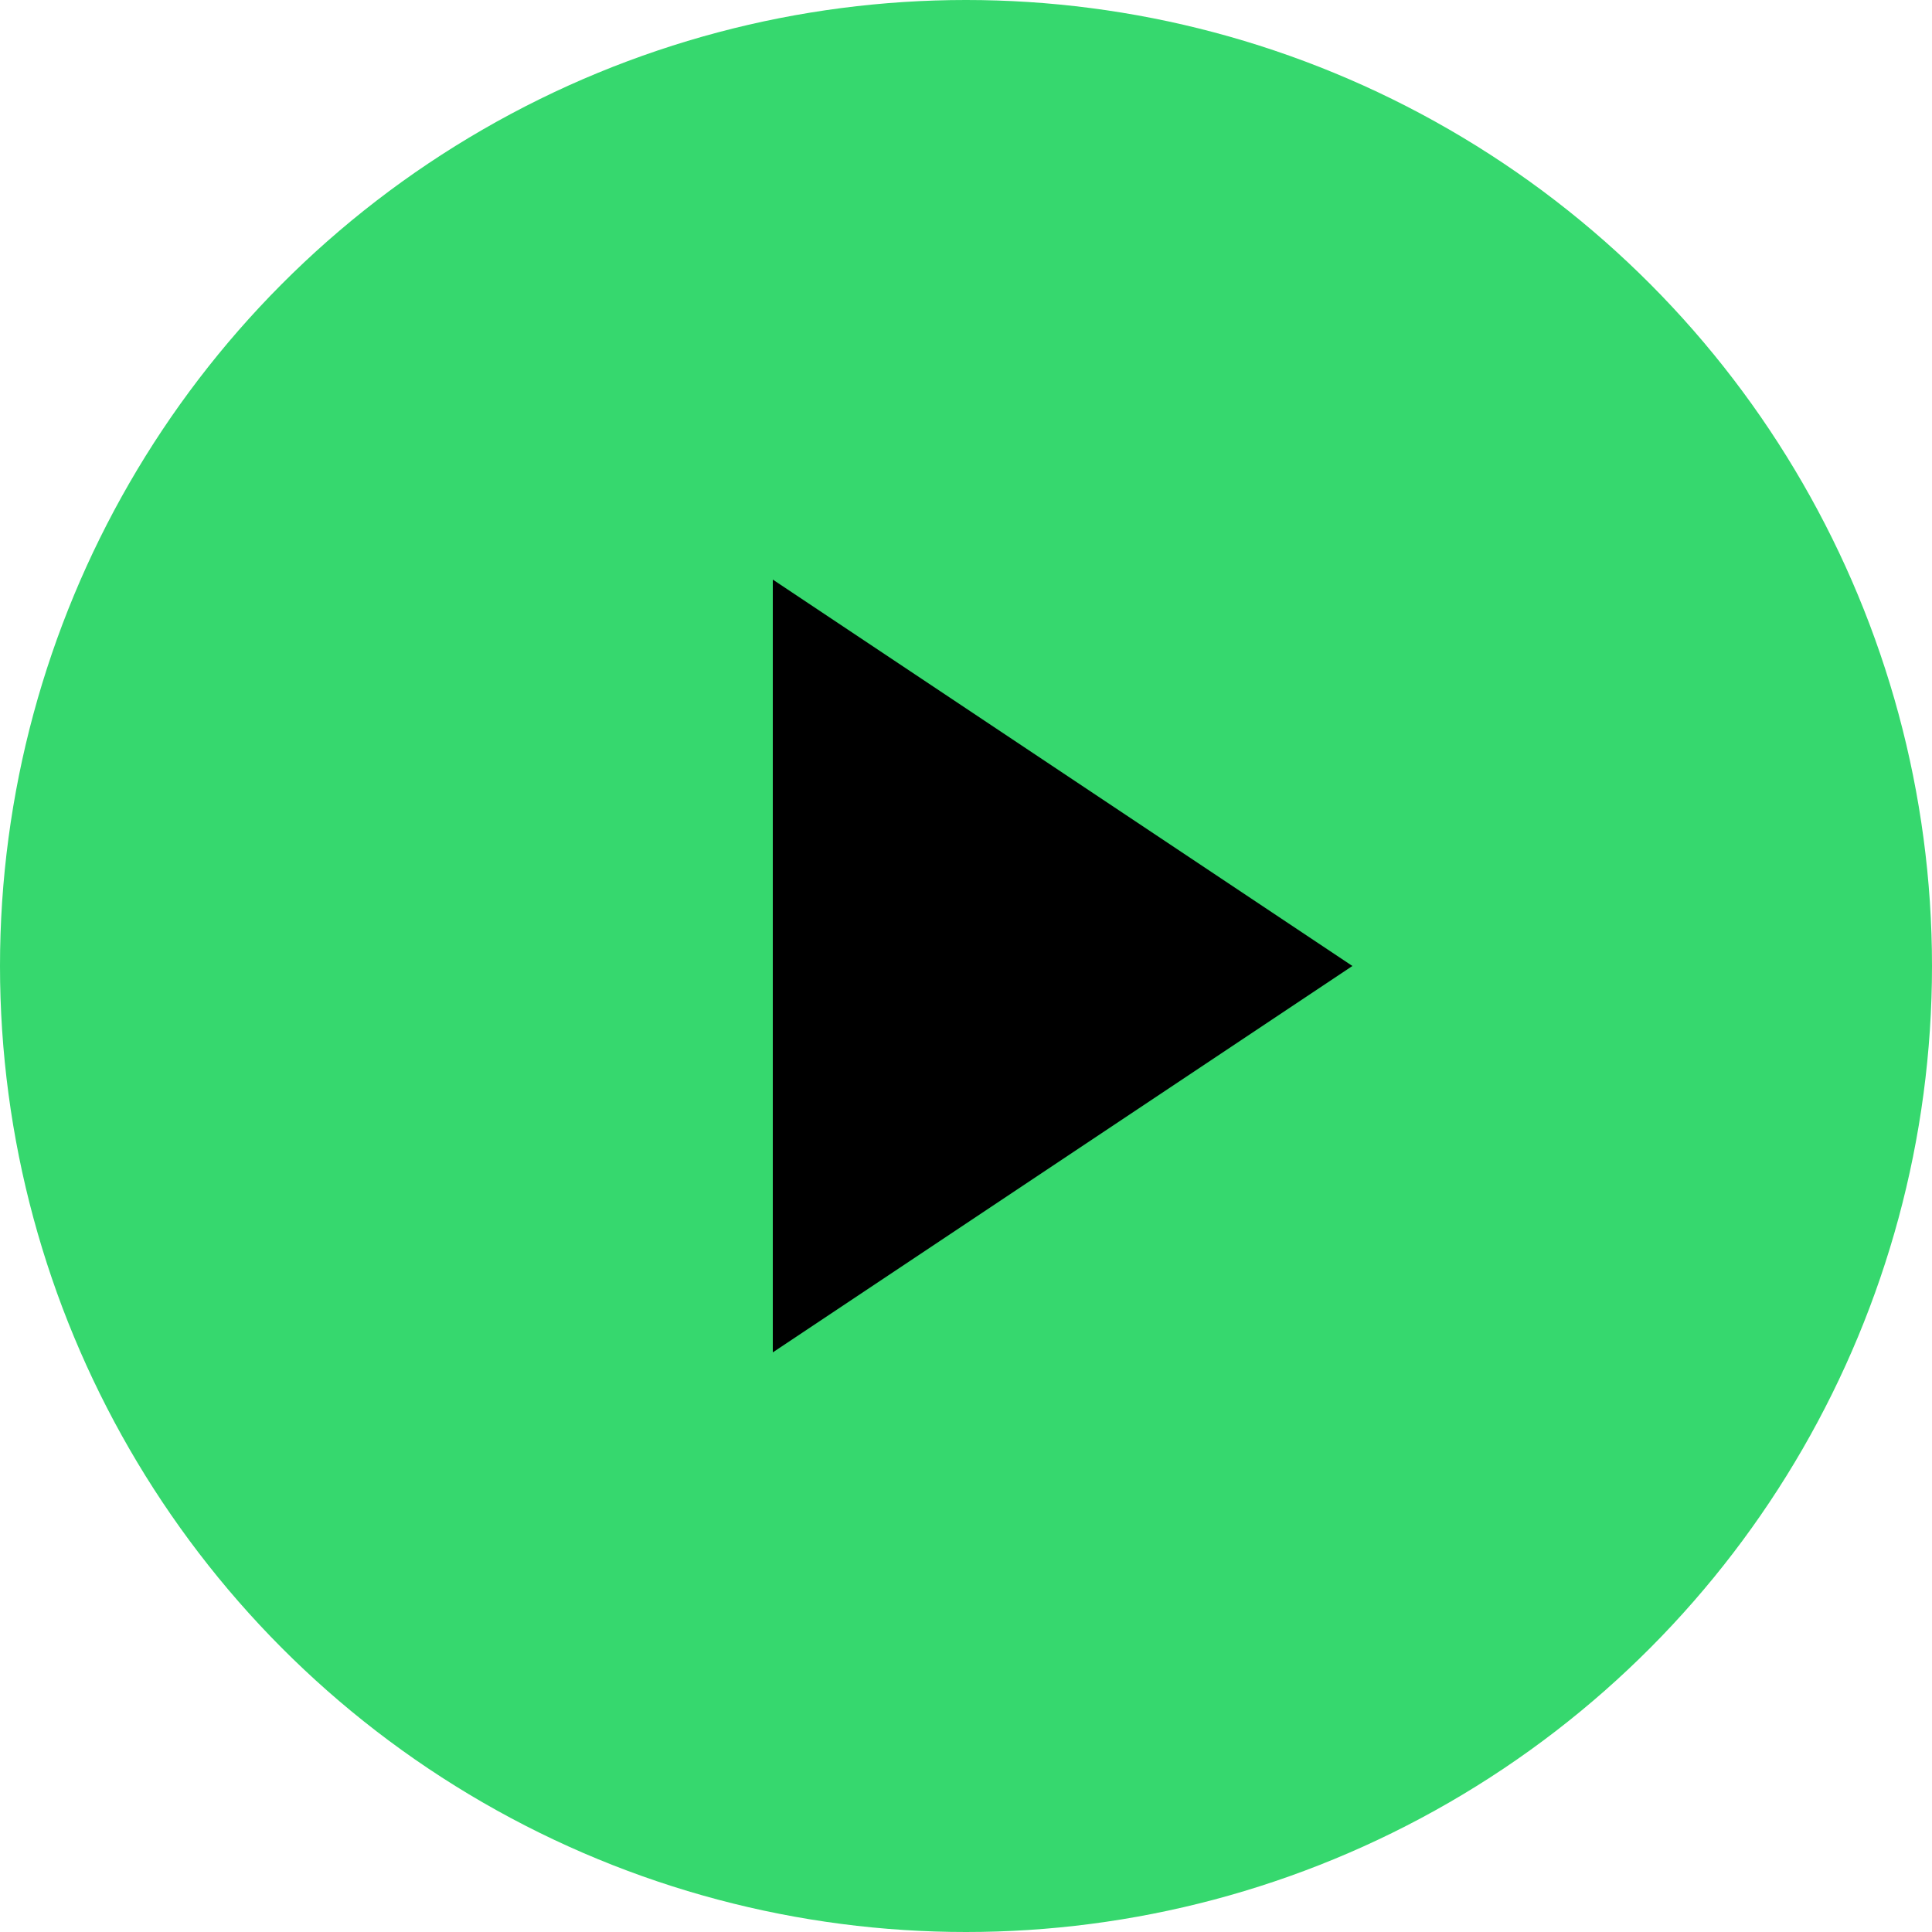 <svg width="45" height="45" viewBox="0 0 100 100" xmlns="http://www.w3.org/2000/svg">
  <!-- Circle background -->
  <circle cx="50" cy="50" r="50" fill="#36D86E" />
  <!-- Play symbol -->
  <polygon points="40,30 40,70 70,50" fill="black" />
</svg>



